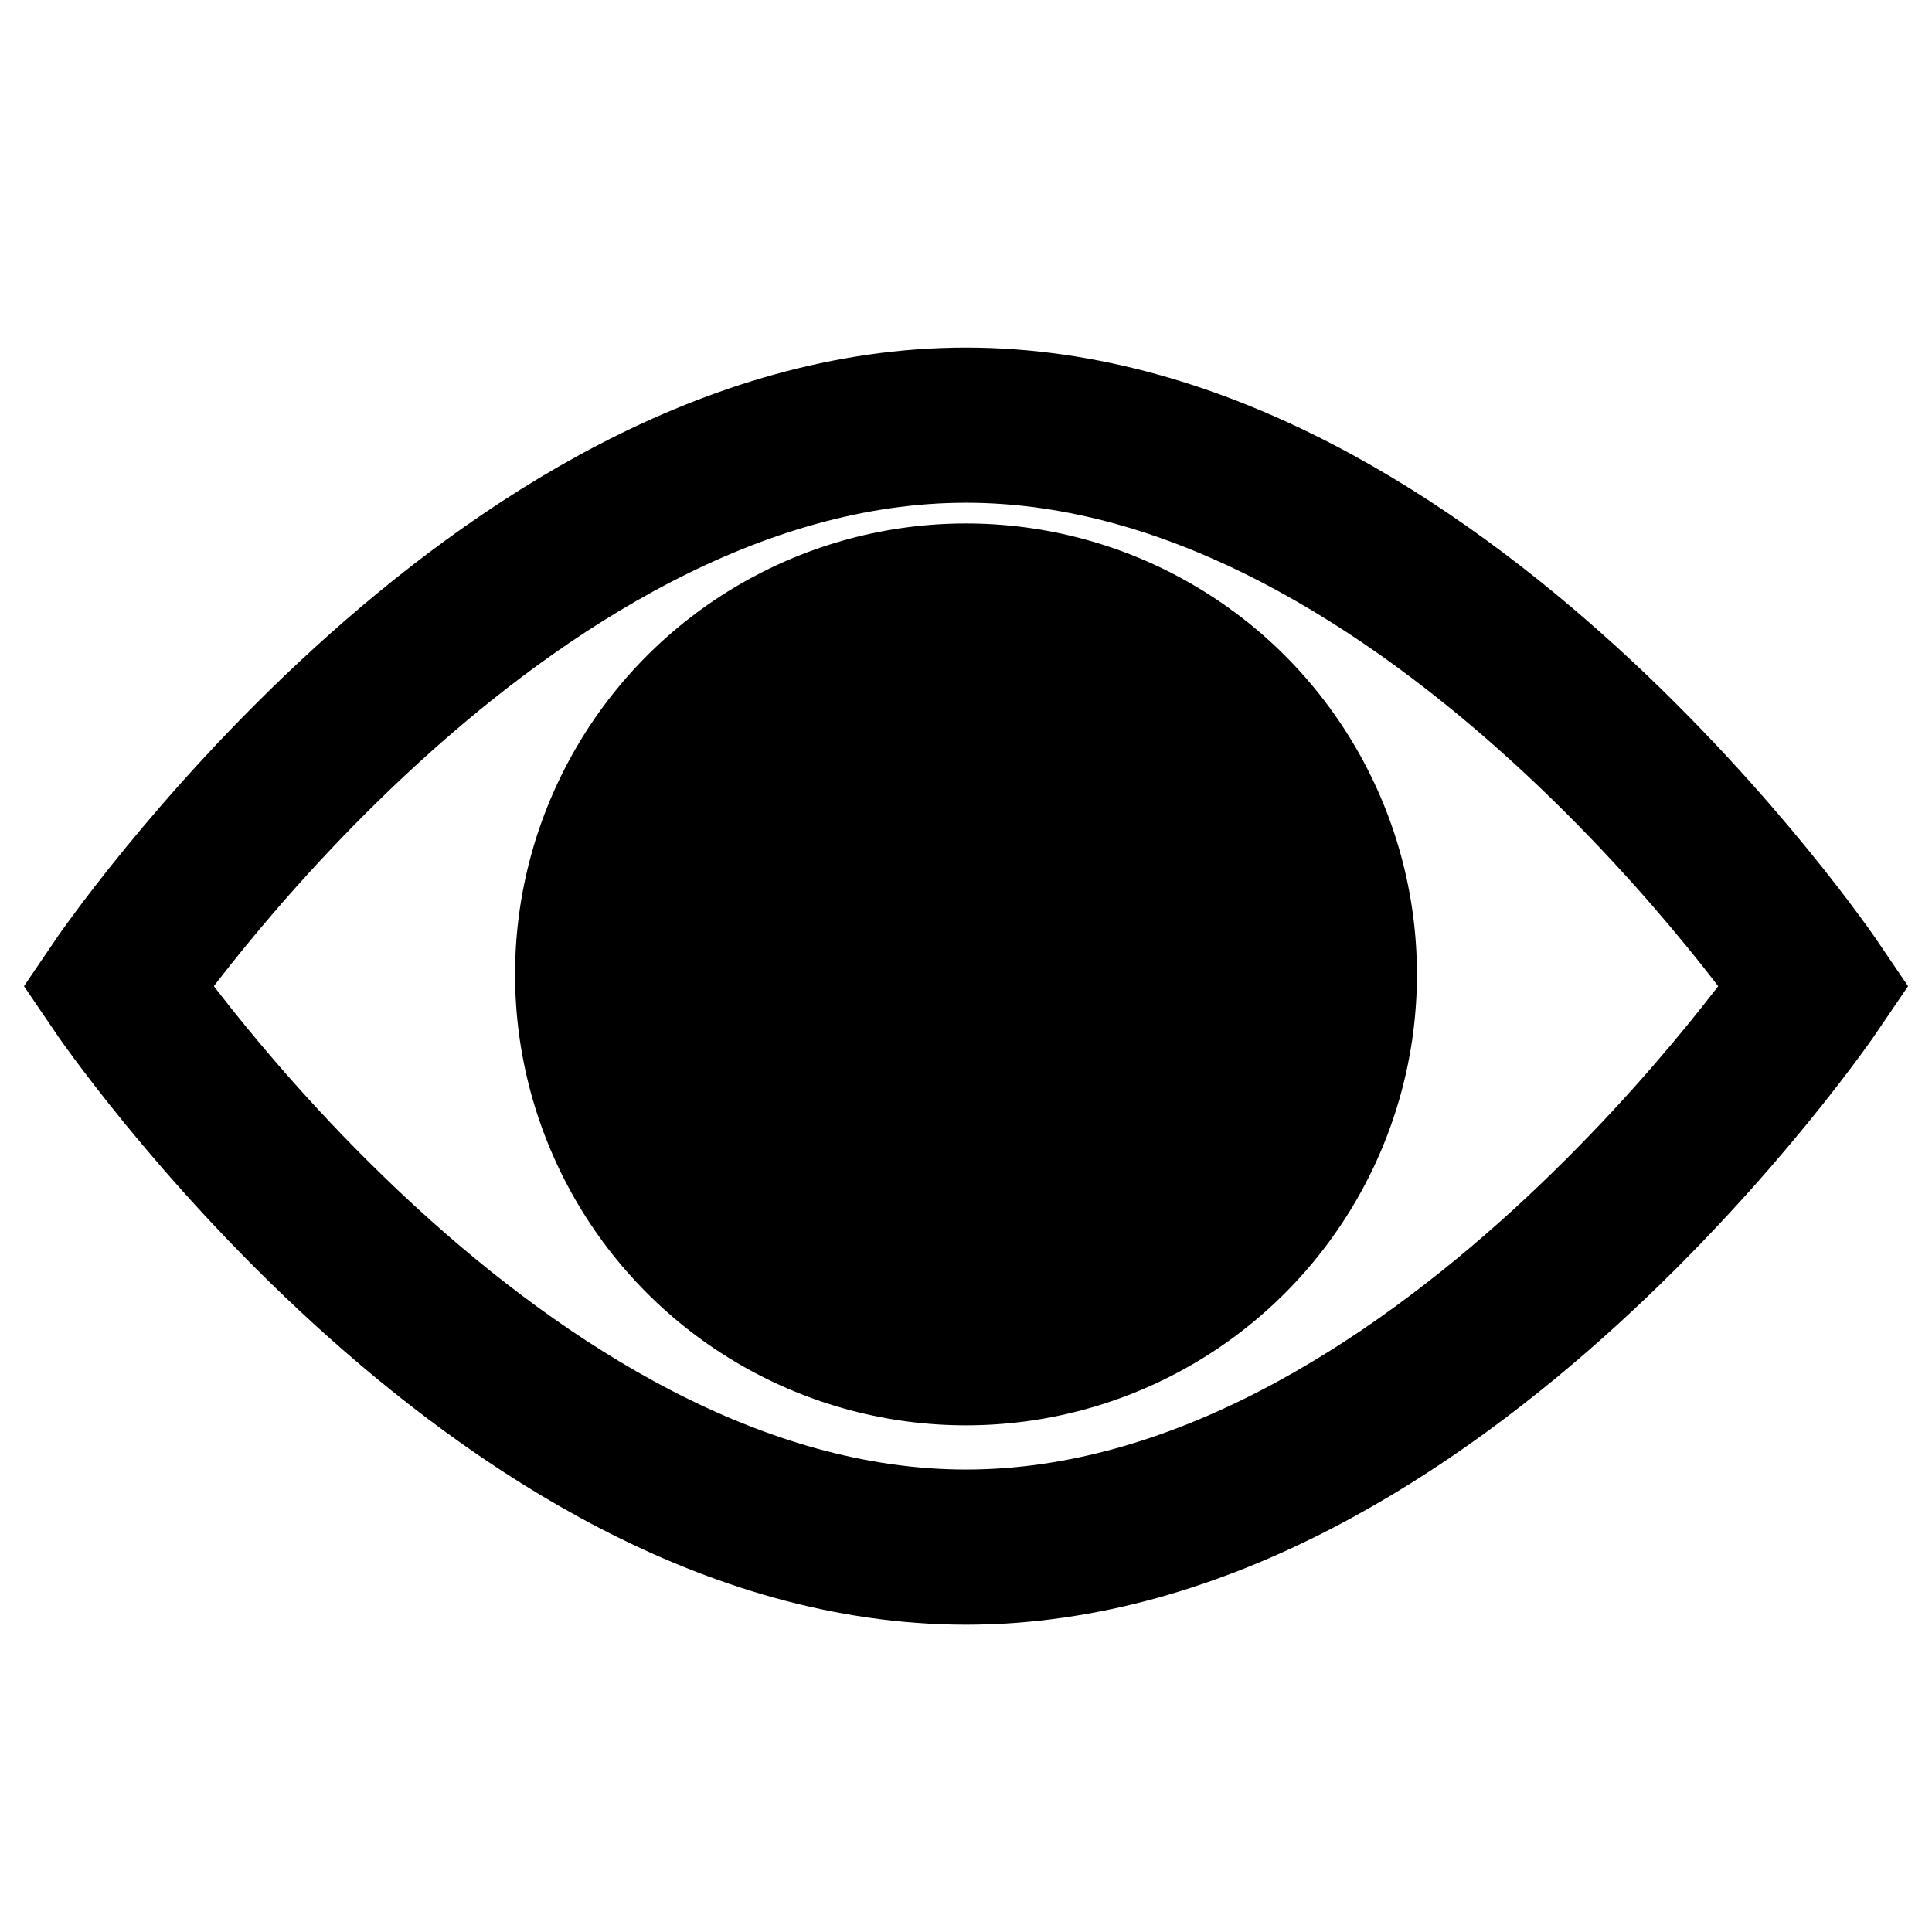 <?xml version="1.0" encoding="iso-8859-1"?>
<!-- Generator: Adobe Illustrator 15.0.0, SVG Export Plug-In . SVG Version: 6.00 Build 0)  -->
<!DOCTYPE svg PUBLIC "-//W3C//DTD SVG 1.1//EN" "http://www.w3.org/Graphics/SVG/1.1/DTD/svg11.dtd">
<svg version="1.1" id="&#x30EC;&#x30A4;&#x30E4;&#x30FC;_1"
	 xmlns="http://www.w3.org/2000/svg" xmlns:xlink="http://www.w3.org/1999/xlink" x="0px" y="0px" width="32px" height="32px"
	 viewBox="0 0 32 32" style="enable-background:new 0 0 32 32;" xml:space="preserve">
<path style="fill:none;stroke:#000000;stroke-width:2.57;stroke-miterlimit:10;" d="M30.052,16.334c0,0-6.29,9.291-14.052,9.291
	c-7.76,0-14.051-9.291-14.051-9.291S8.24,7.042,16,7.042C23.762,7.042,30.052,16.334,30.052,16.334z"/>
<circle cx="16" cy="16.139" r="7.469"/>
</svg>
